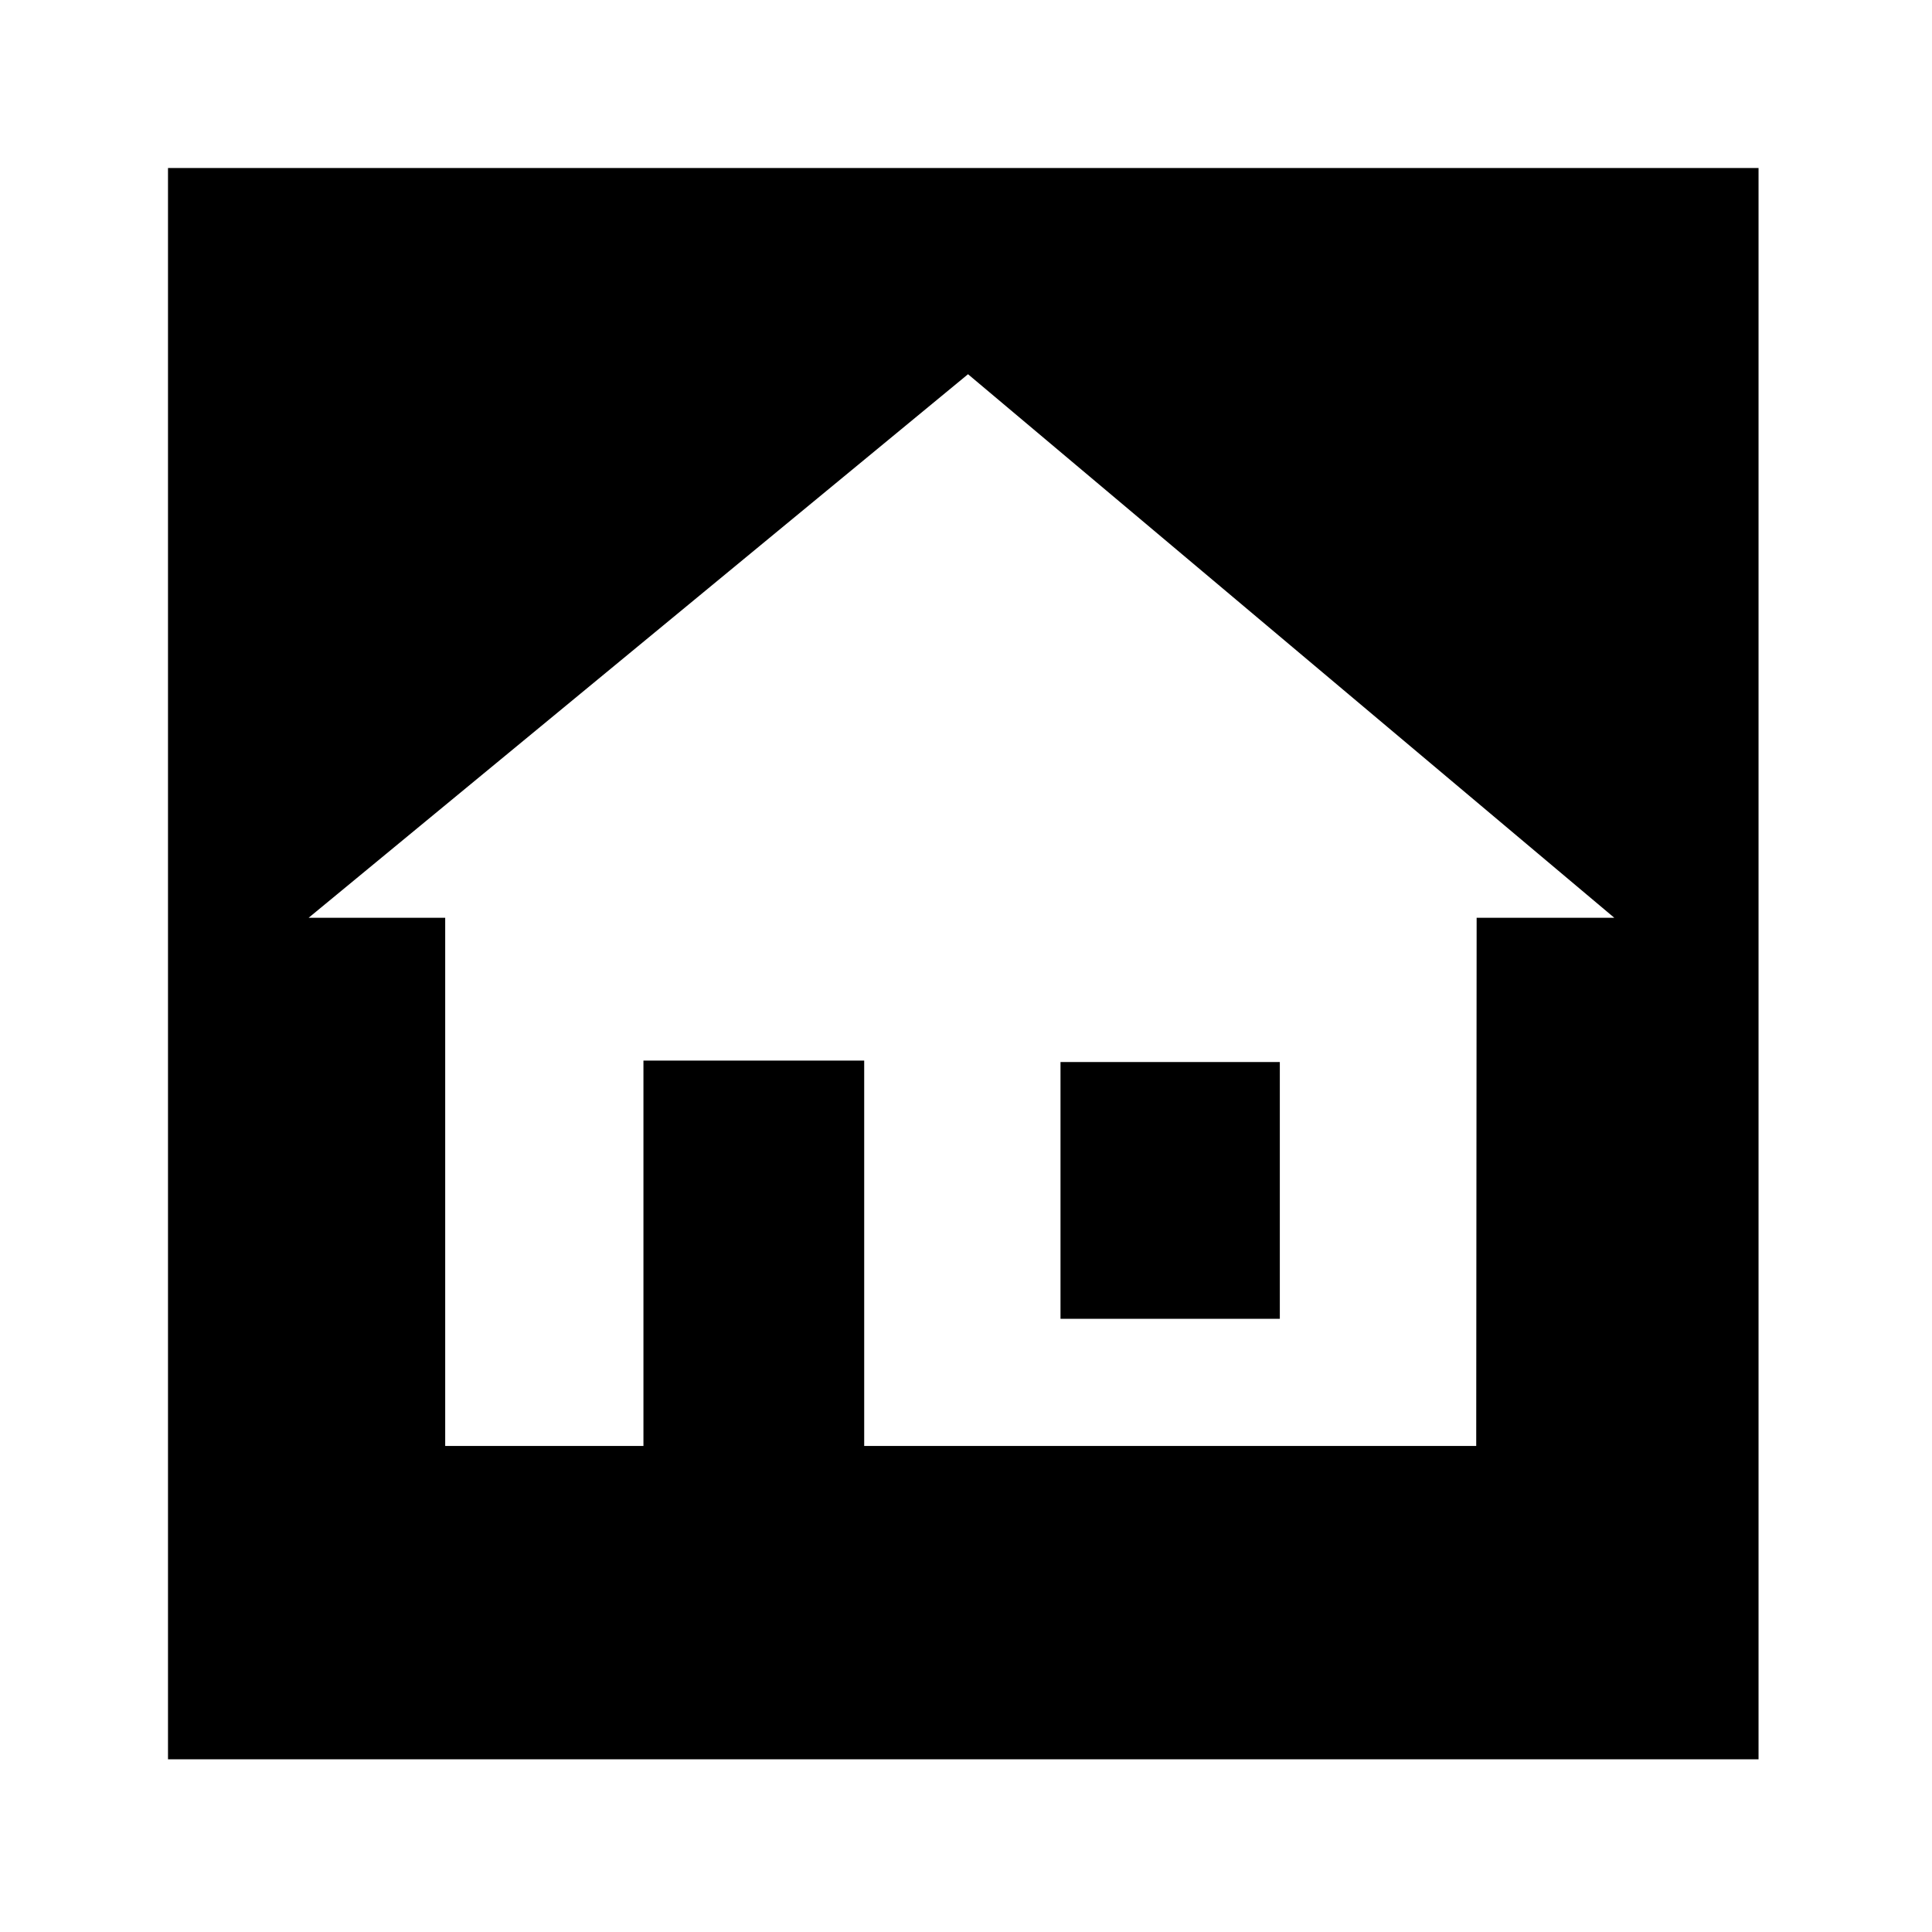 <svg data-name="Layer 1" xmlns="http://www.w3.org/2000/svg" viewBox="0 0 23 23"><title>sector-real-estate</title><path d="M20.935 20.944H2V2h18.935zm-3.356-10.018h1.639l-7.694-6.471-7.85 6.471H5.3v6.288h2.36v-4.588h2.628v4.588h7.286zM15.236 15.7h-2.611v-3.057h2.611z"/></svg>